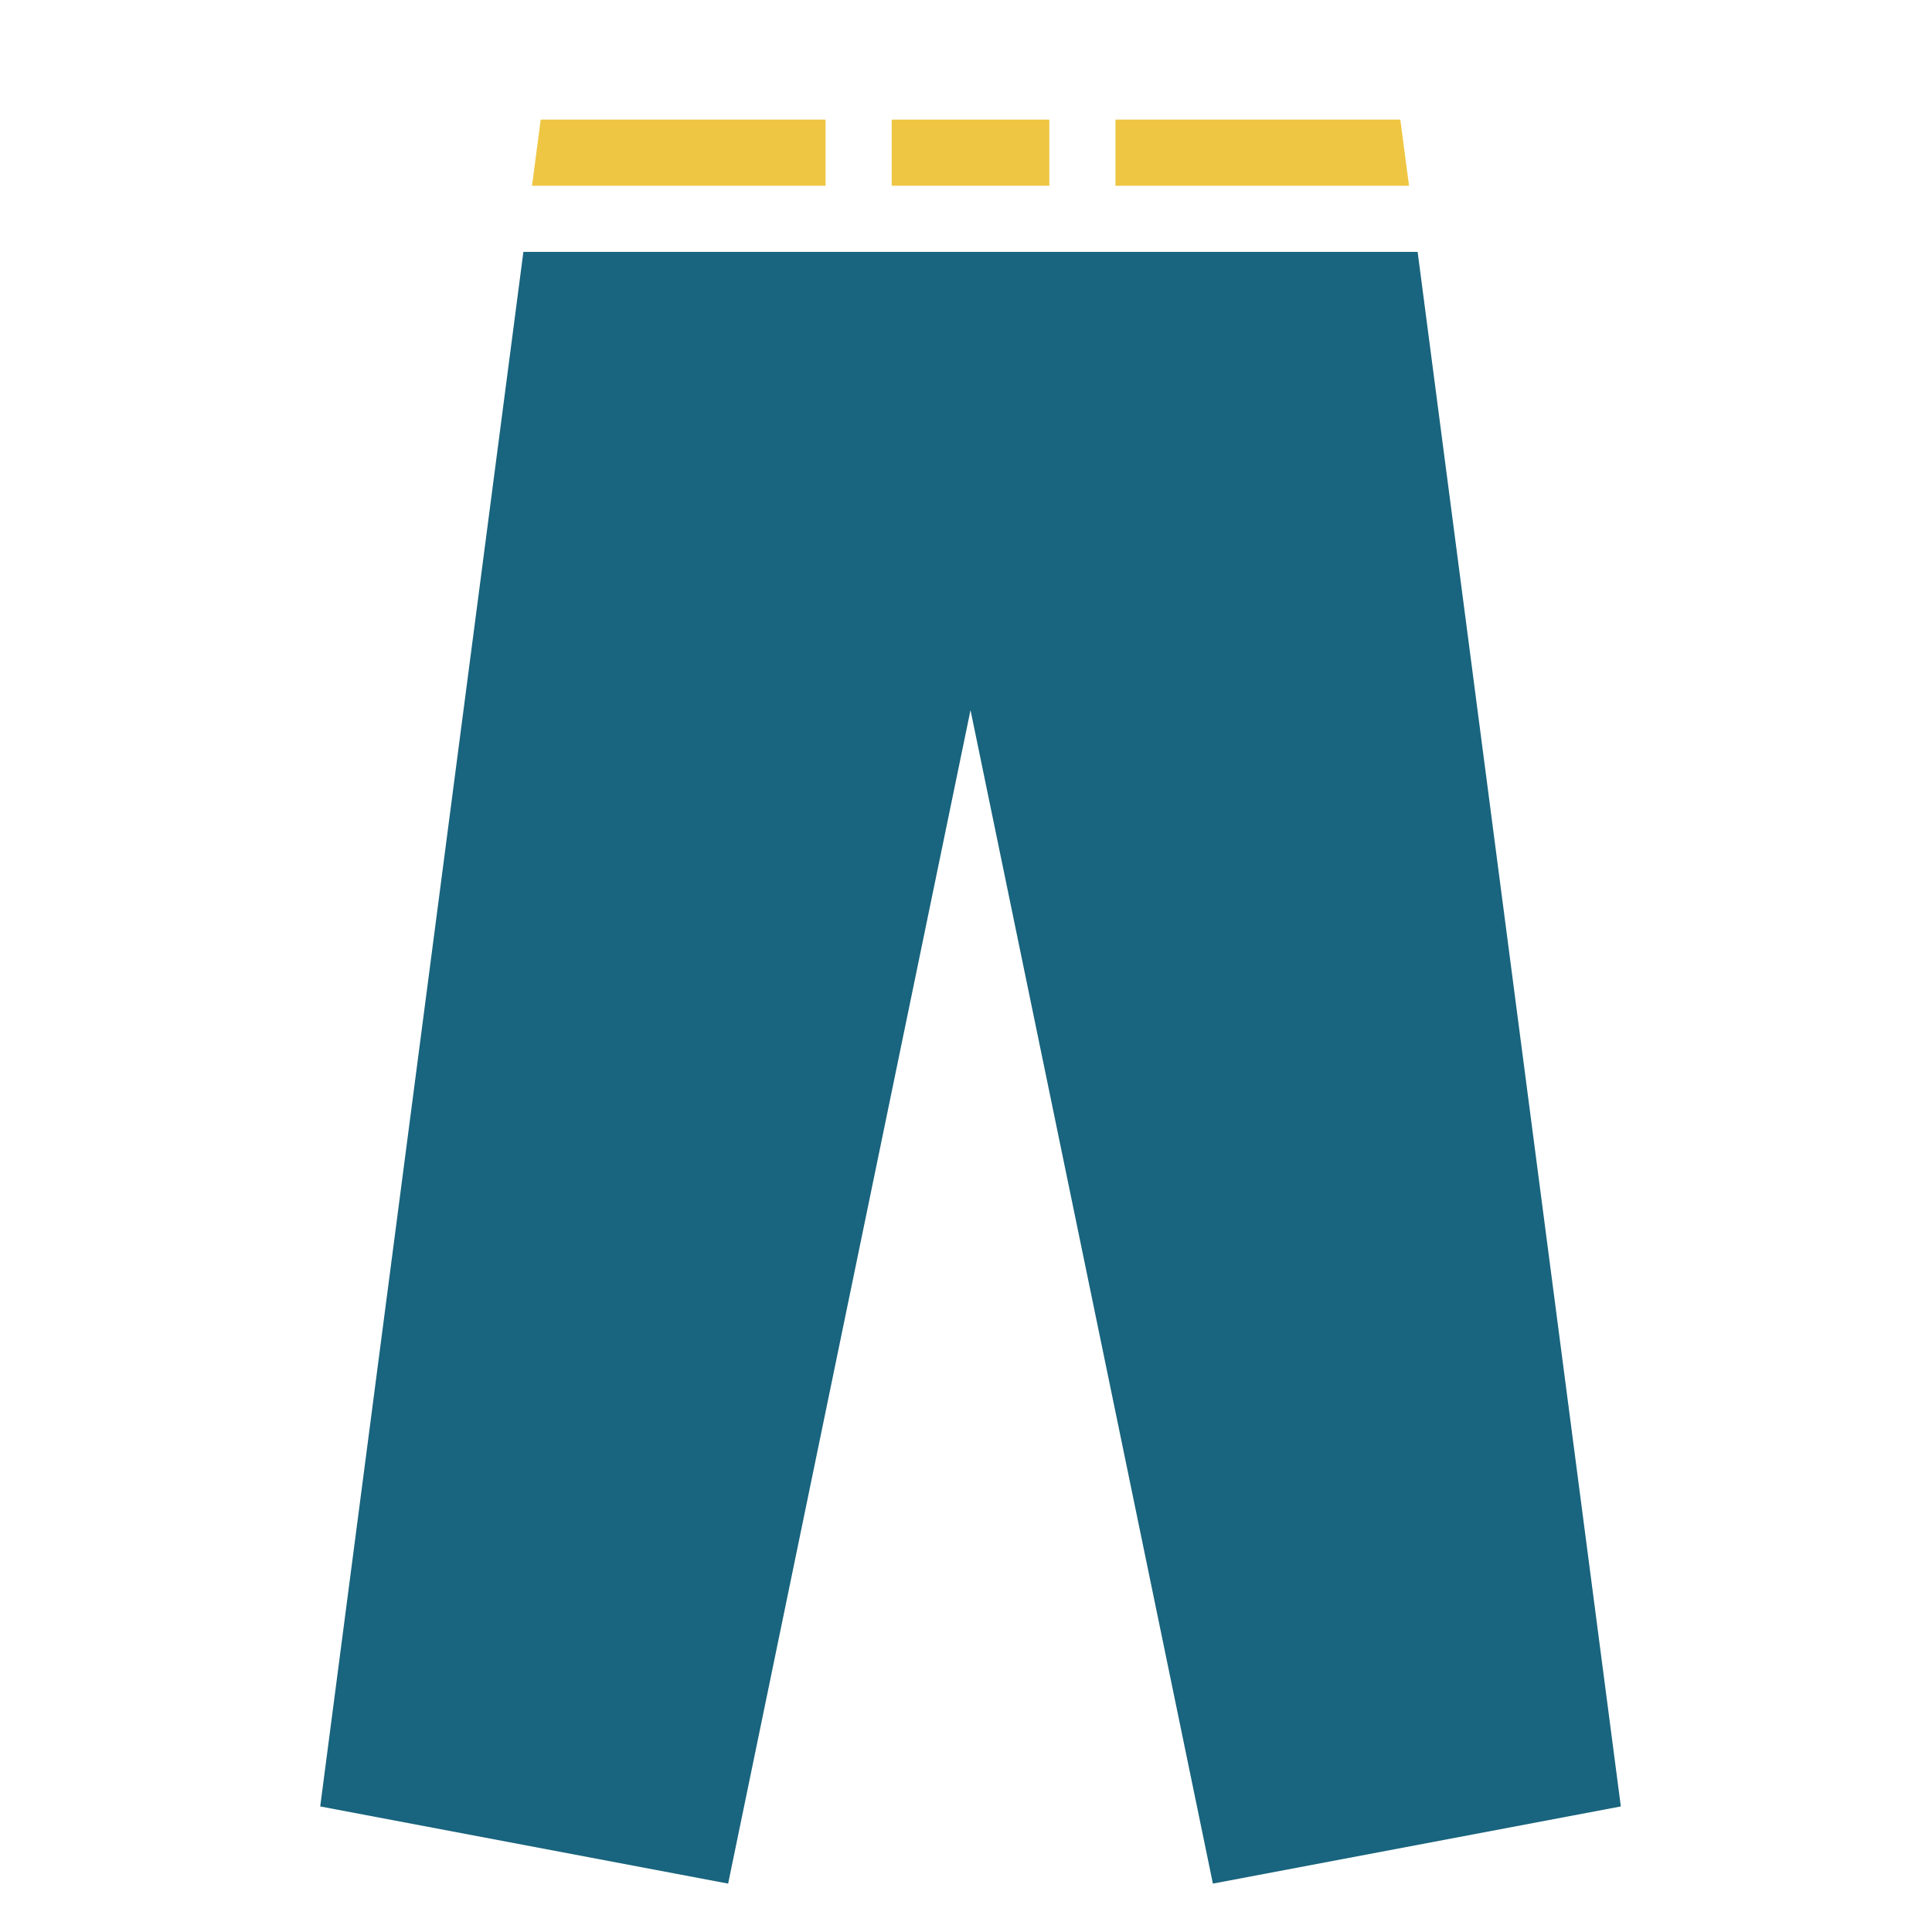 <?xml version="1.0" encoding="utf-8"?>
<!-- Generator: Adobe Illustrator 13.0.0, SVG Export Plug-In . SVG Version: 6.00 Build 14948)  -->
<!DOCTYPE svg PUBLIC "-//W3C//DTD SVG 1.1//EN" "http://www.w3.org/Graphics/SVG/1.1/DTD/svg11.dtd">
<svg version="1.1" id="Layer_1" xmlns="http://www.w3.org/2000/svg" xmlns:xlink="http://www.w3.org/1999/xlink" x="0px" y="0px"
	 width="300px" height="300px" viewBox="0 0 300 300" enable-background="new 0 0 300 300" xml:space="preserve">
<g>
	<polygon fill="#EEC643" points="128.191,18.572 83.961,18.572 82.611,28.844 128.191,28.844 	"/>
	<polygon fill="#19647E" points="251.682,280.503 220.129,39.115 150.729,39.115 150.674,39.115 81.272,39.115 49.722,280.503 
		113.064,292.486 150.701,110.27 188.338,292.486 	"/>
	<polygon fill="#EEC643" points="217.441,18.572 173.211,18.572 173.211,28.844 218.793,28.844 	"/>
	<polygon fill="#EEC643" points="150.729,28.844 162.939,28.844 162.939,18.572 150.729,18.572 150.674,18.572 138.463,18.572 
		138.463,28.844 150.674,28.844 	"/>
</g>
</svg>
